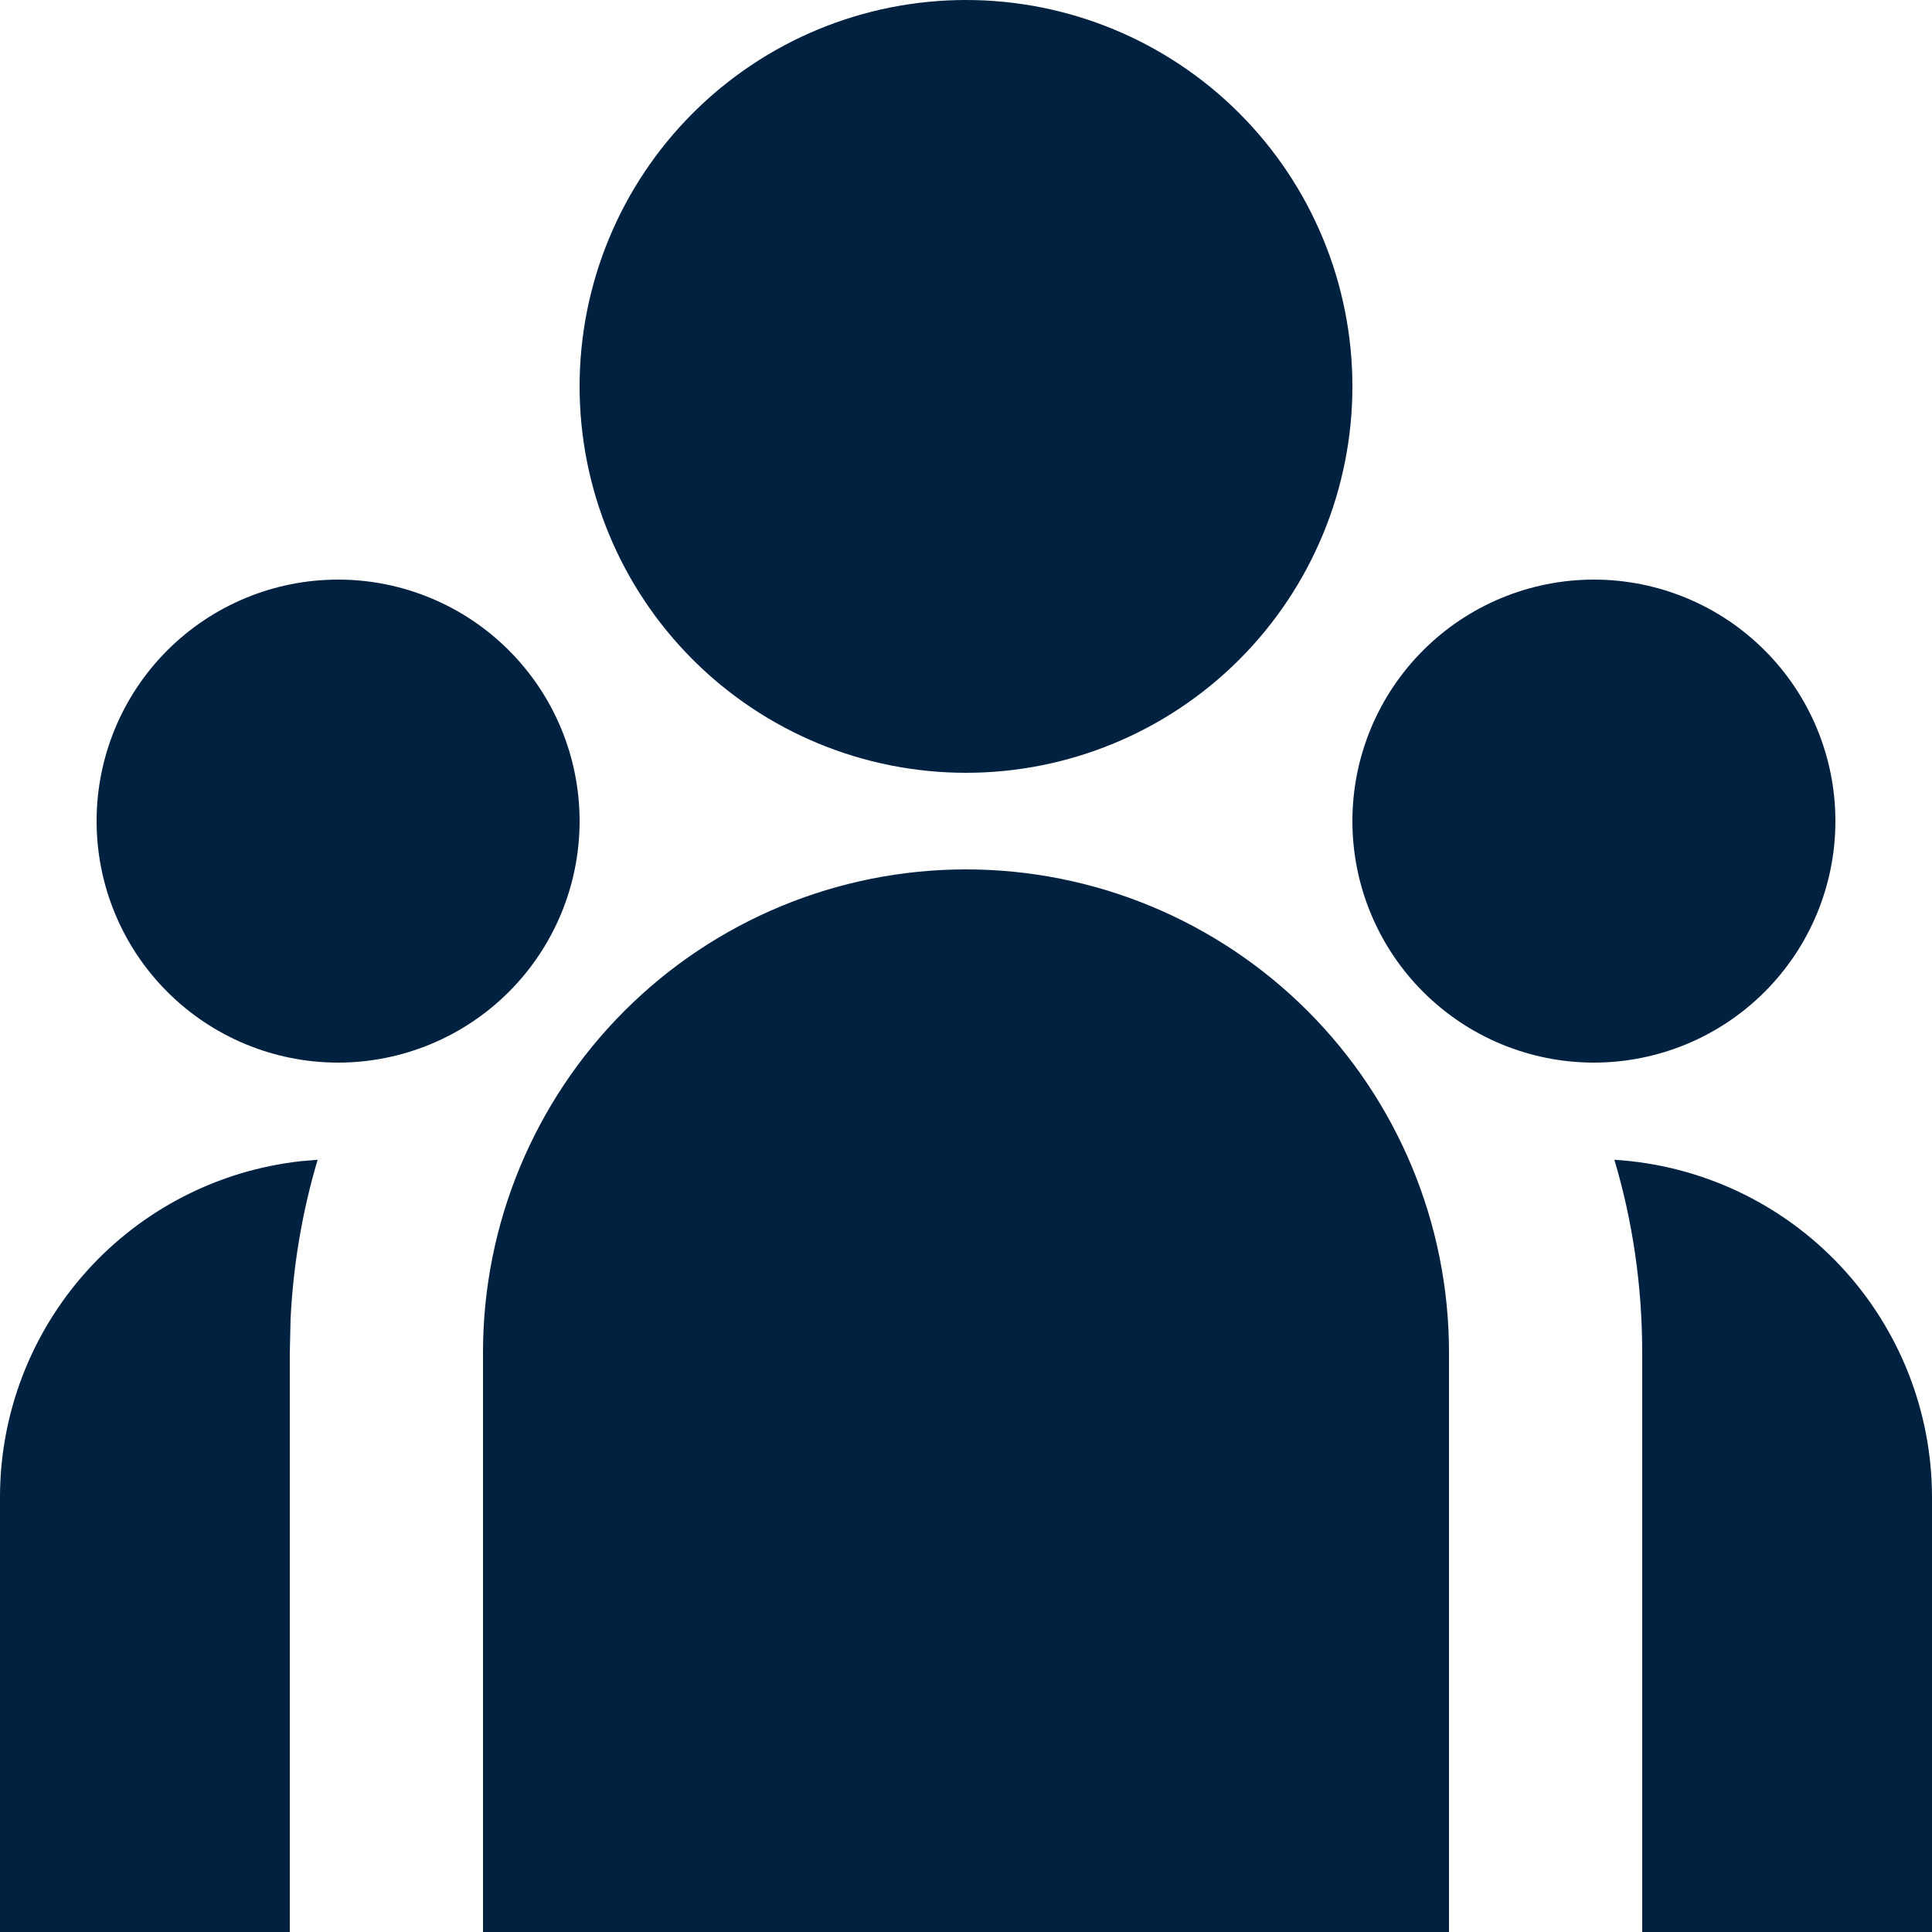 <svg width="70" height="70" viewBox="0 0 70 70" fill="none" xmlns="http://www.w3.org/2000/svg">
<path d="M35 31.5C39.641 31.5 44.093 33.344 47.374 36.626C50.656 39.907 52.5 44.359 52.5 49V70H17.5V49C17.5 44.359 19.344 39.907 22.626 36.626C25.907 33.344 30.359 31.5 35 31.5ZM11.508 42.021C10.951 43.9 10.622 45.839 10.528 47.796L10.5 49V70H3.19609e-07V54.25C-0.001 51.231 1.113 48.319 3.128 46.071C5.142 43.823 7.916 42.399 10.916 42.07L11.511 42.021H11.508ZM58.492 42.021C61.607 42.211 64.532 43.582 66.67 45.854C68.809 48.127 69.999 51.13 70 54.25V70H59.5V49C59.5 46.575 59.15 44.233 58.492 42.021ZM12.25 21C14.571 21 16.796 21.922 18.437 23.563C20.078 25.204 21 27.429 21 29.75C21 32.071 20.078 34.296 18.437 35.937C16.796 37.578 14.571 38.5 12.25 38.5C9.929 38.5 7.704 37.578 6.063 35.937C4.422 34.296 3.5 32.071 3.5 29.75C3.5 27.429 4.422 25.204 6.063 23.563C7.704 21.922 9.929 21 12.25 21ZM57.75 21C60.071 21 62.296 21.922 63.937 23.563C65.578 25.204 66.5 27.429 66.5 29.75C66.5 32.071 65.578 34.296 63.937 35.937C62.296 37.578 60.071 38.5 57.75 38.5C55.429 38.5 53.204 37.578 51.563 35.937C49.922 34.296 49 32.071 49 29.75C49 27.429 49.922 25.204 51.563 23.563C53.204 21.922 55.429 21 57.75 21ZM35 0C38.713 0 42.274 1.475 44.9 4.101C47.525 6.726 49 10.287 49 14C49 17.713 47.525 21.274 44.9 23.899C42.274 26.525 38.713 28 35 28C31.287 28 27.726 26.525 25.101 23.899C22.475 21.274 21 17.713 21 14C21 10.287 22.475 6.726 25.101 4.101C27.726 1.475 31.287 0 35 0Z" fill="#012140"/>
</svg>
